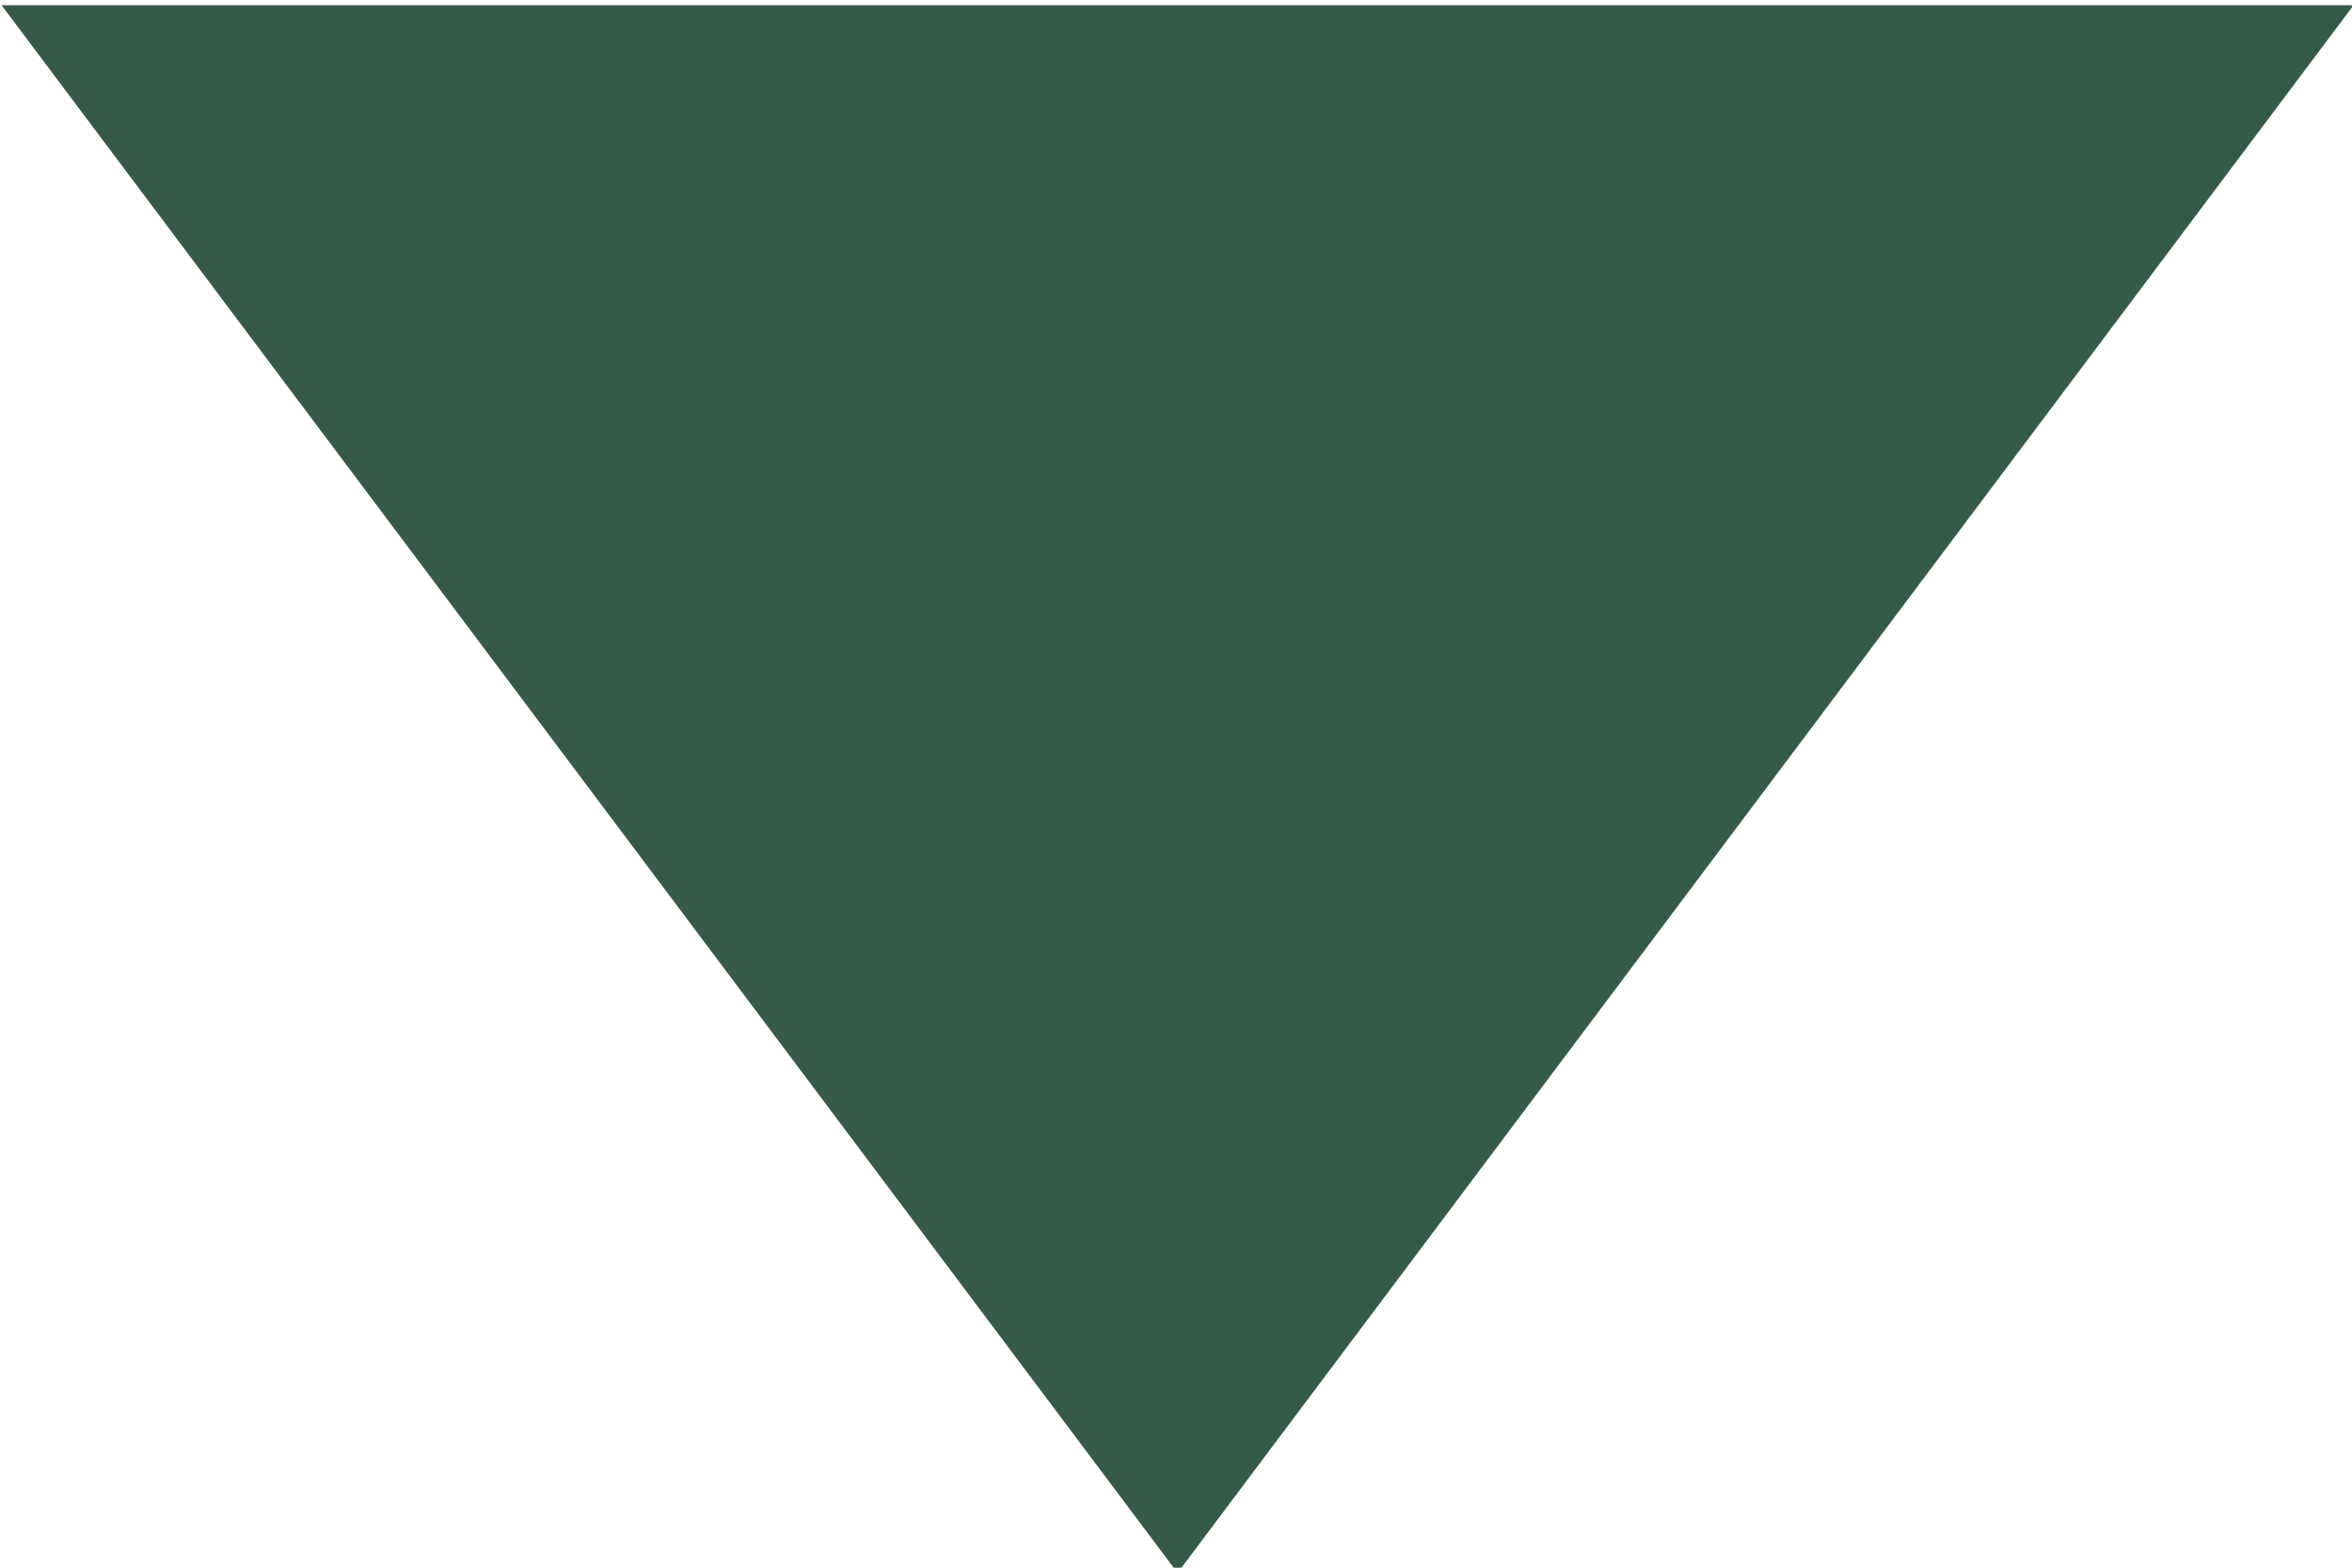 <svg xmlns="http://www.w3.org/2000/svg" width="9" height="6" viewBox="0 0 9 6">
<defs>
    <style>
      .cls-1 {
        fill: #365a49;
        fill-rule: evenodd;
      }
    </style>
  </defs>
  <path id="Polygon_1_kопировать_2" data-name="Polygon 1 kопировать 2" class="cls-1" d="M494.506,2445.14l-4.5-6h9Z" transform="translate(-490 -2439.12)"/>
</svg>
